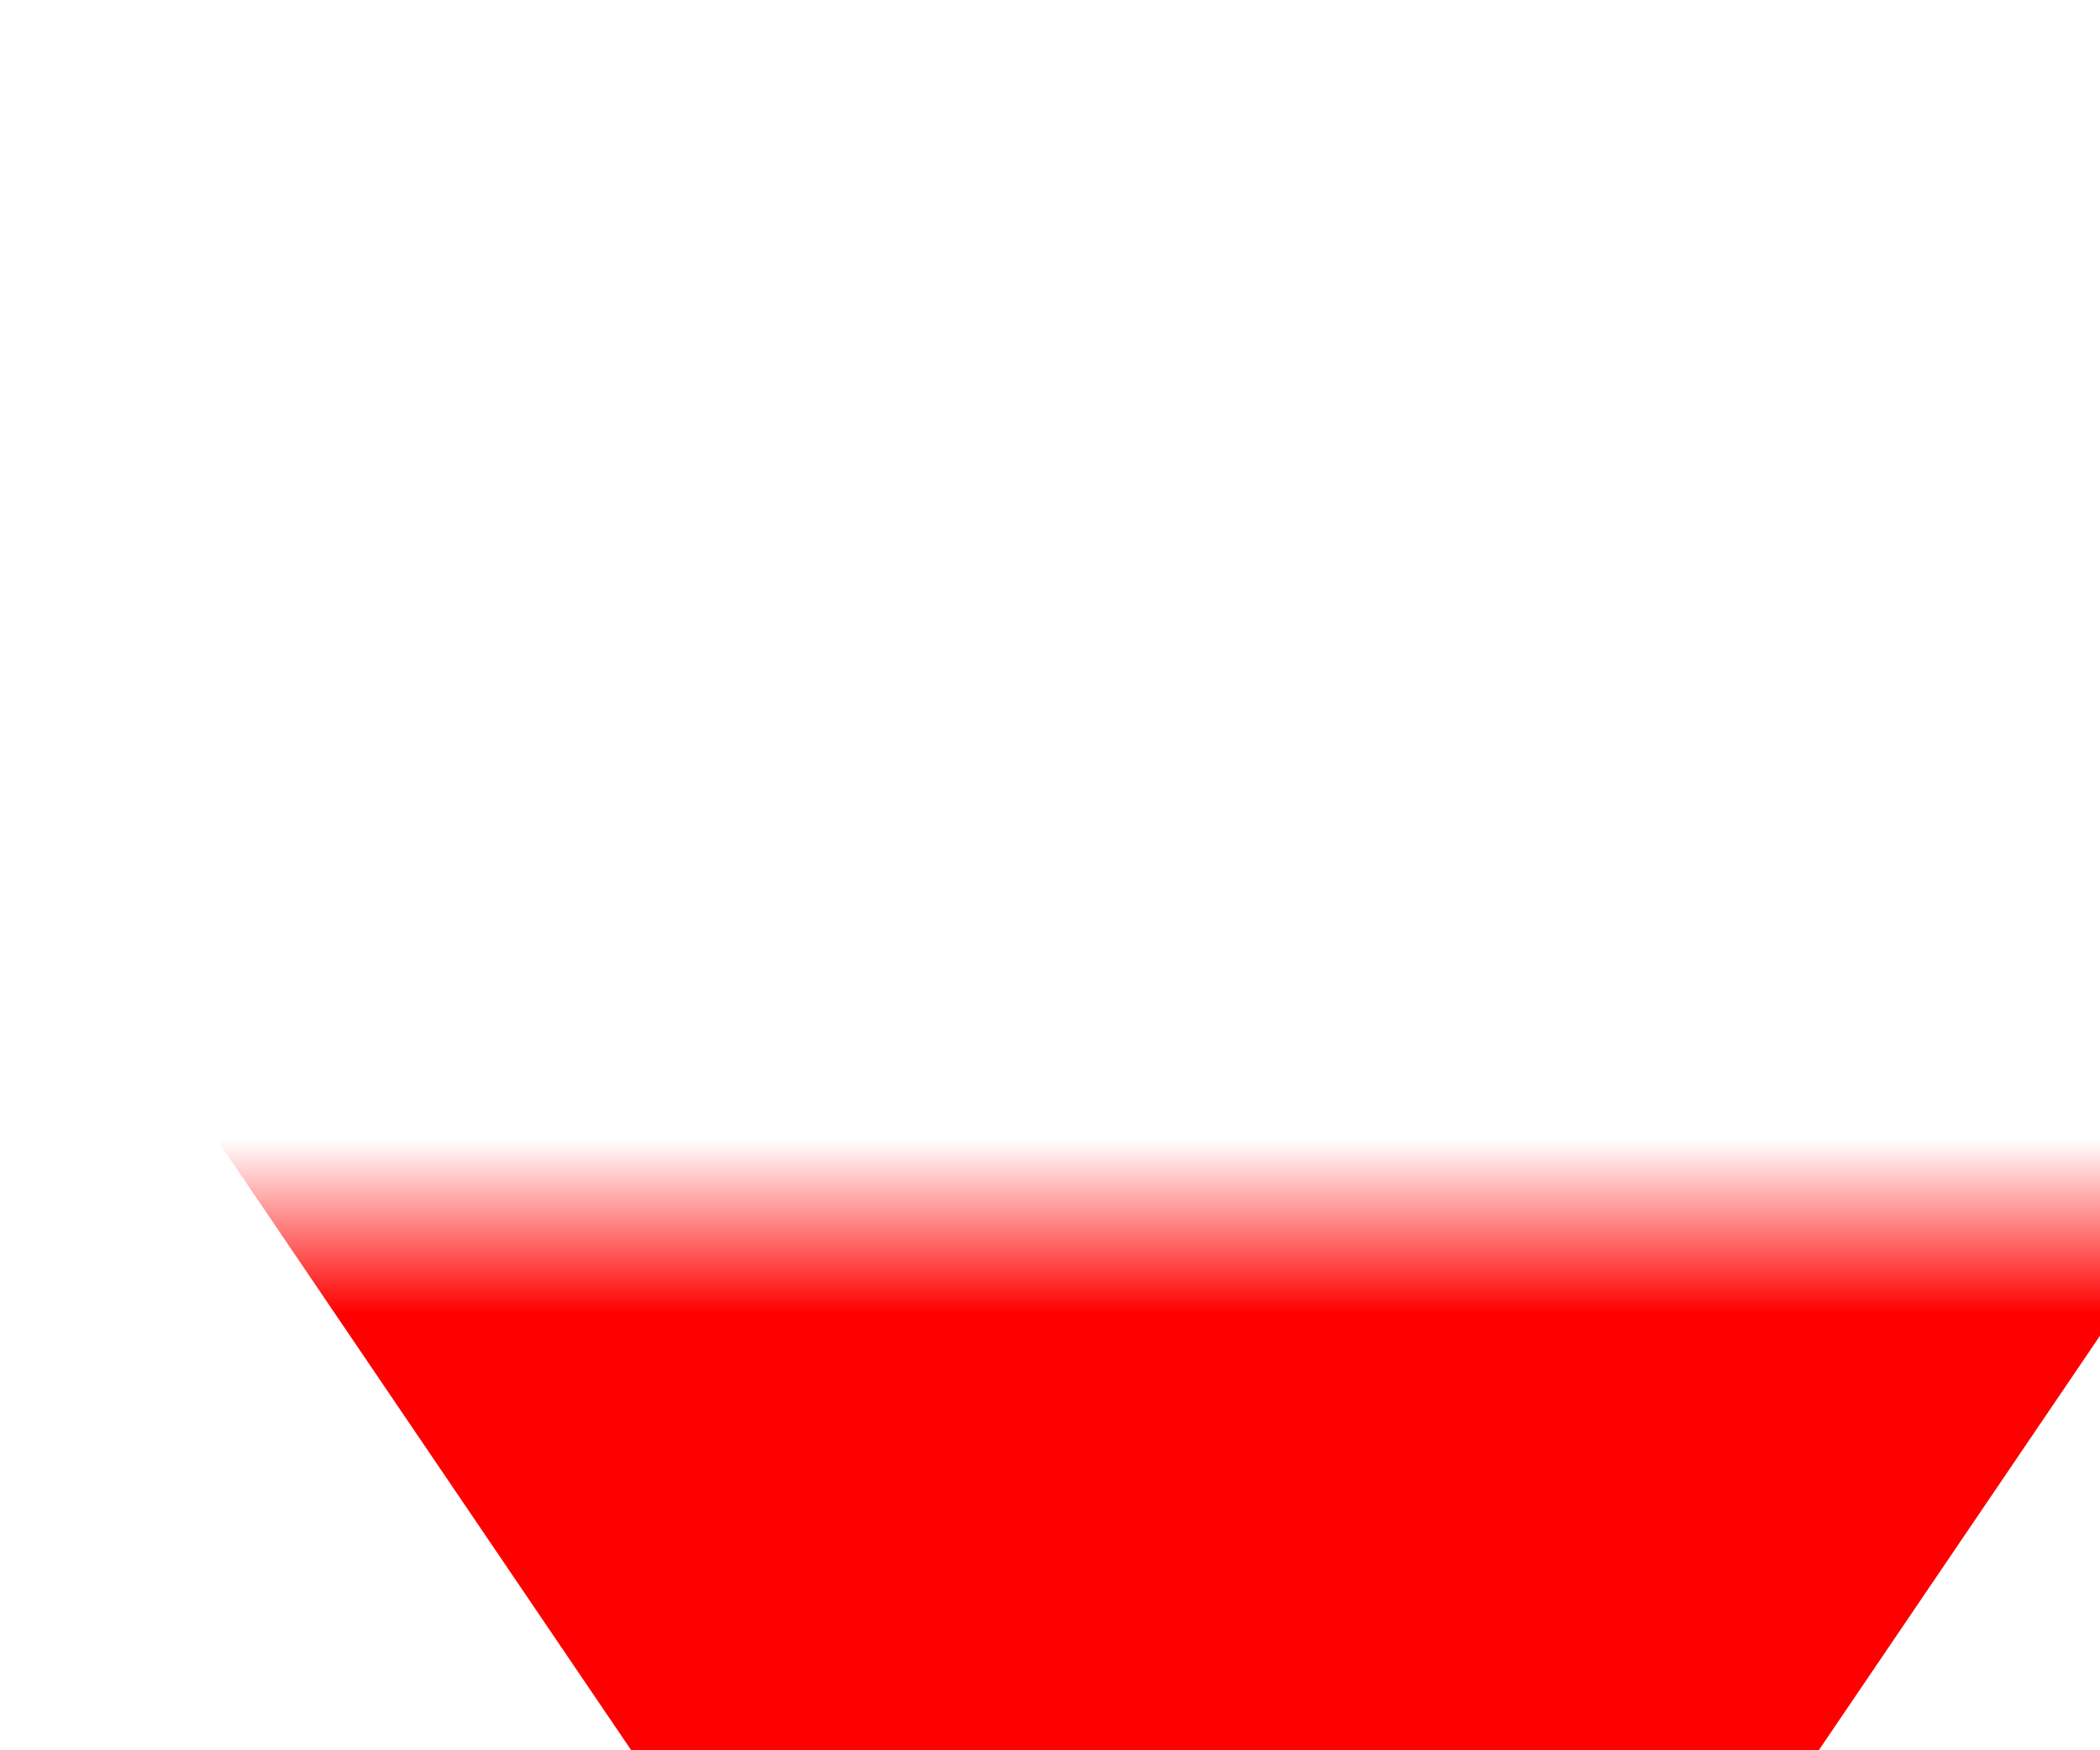 ﻿<?xml version="1.0" encoding="utf-8"?>
<svg version="1.1" xmlns:xlink="http://www.w3.org/1999/xlink" width="12px" height="10px" preserveAspectRatio="xMinYMid meet" viewBox="677 346  12 8" xmlns="http://www.w3.org/2000/svg">
  <defs>
    <mask fill="white" id="clip65">
      <path d="M 622 282  L 742 282  L 742 352  L 622 352  Z M 622 273  L 742 273  L 742 377  L 622 377  Z " fill-rule="evenodd" />
    </mask>
  </defs>
  <path d="M 682 273  L 682 349  A 1 1 0 0 0 683 350 A 1 1 0 0 1 684 351 " stroke-width="2" stroke="#ff0000" fill="none" mask="url(#clip65)" />
  <path d="M 674.5 346  L 684 360  L 693.5 346  L 674.5 346  Z " fill-rule="nonzero" fill="#ff0000" stroke="none" mask="url(#clip65)" />
</svg>